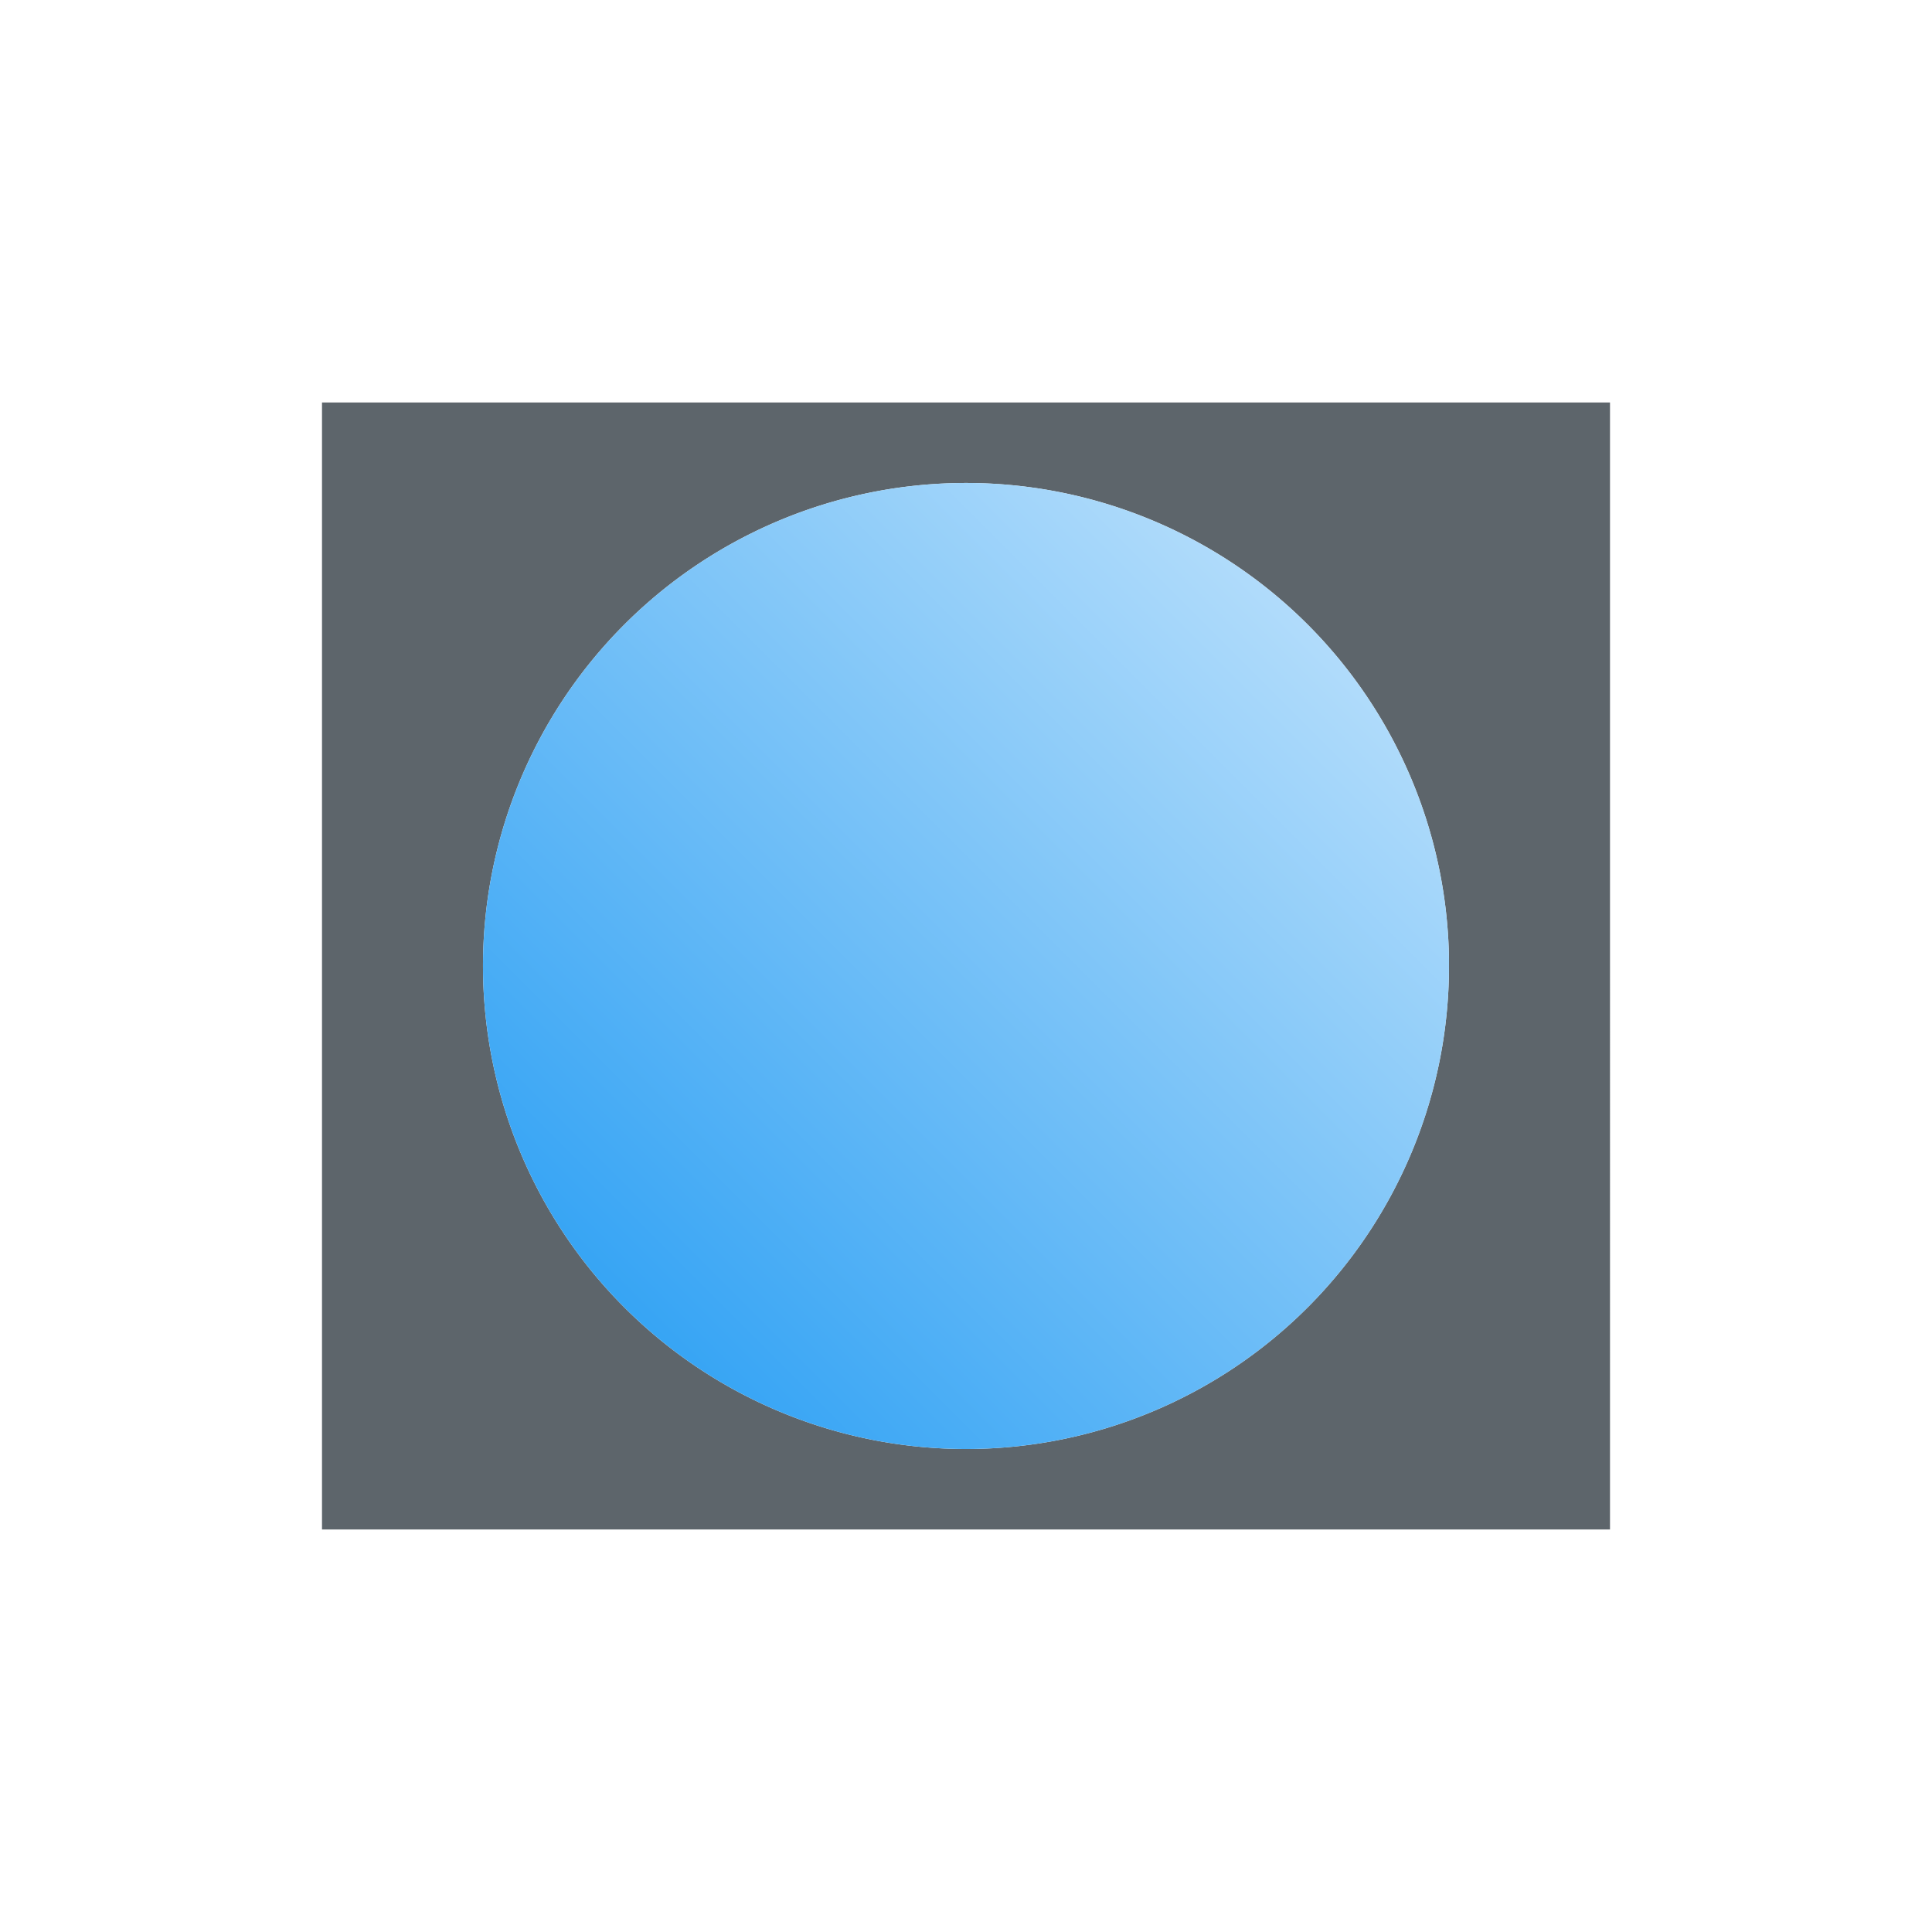 <svg xmlns="http://www.w3.org/2000/svg" xmlns:xlink="http://www.w3.org/1999/xlink" viewBox="0 0 24 24">a<defs><linearGradient gradientUnits="userSpaceOnUse" y2="535.791" x2="433.714" y1="543.791" x1="425.714" id="b" xlink:href="#a" gradientTransform="matrix(1.5 0 0 1.5 -632.571 -797.686)"/><linearGradient id="a"><stop offset="0" stop-color="#1d99f3"/><stop offset="1" stop-color="#cae7fc"/></linearGradient></defs><path d="M4 5v14h16V5H4zm7.941 1A6 6 0 0 1 18 11.922V12a6 6 0 0 1-5.98 6A6 6 0 0 1 6 12.04 6 6 0 0 1 11.941 6z" fill="currentColor" color="#5d656b"/><path d="M18 12a6 6 0 0 1-5.98 6A6 6 0 0 1 6 12.04 6 6 0 0 1 11.941 6 6 6 0 0 1 18 11.921" fill="url(#b)" stroke-width="2" stroke-linecap="square"/></svg>